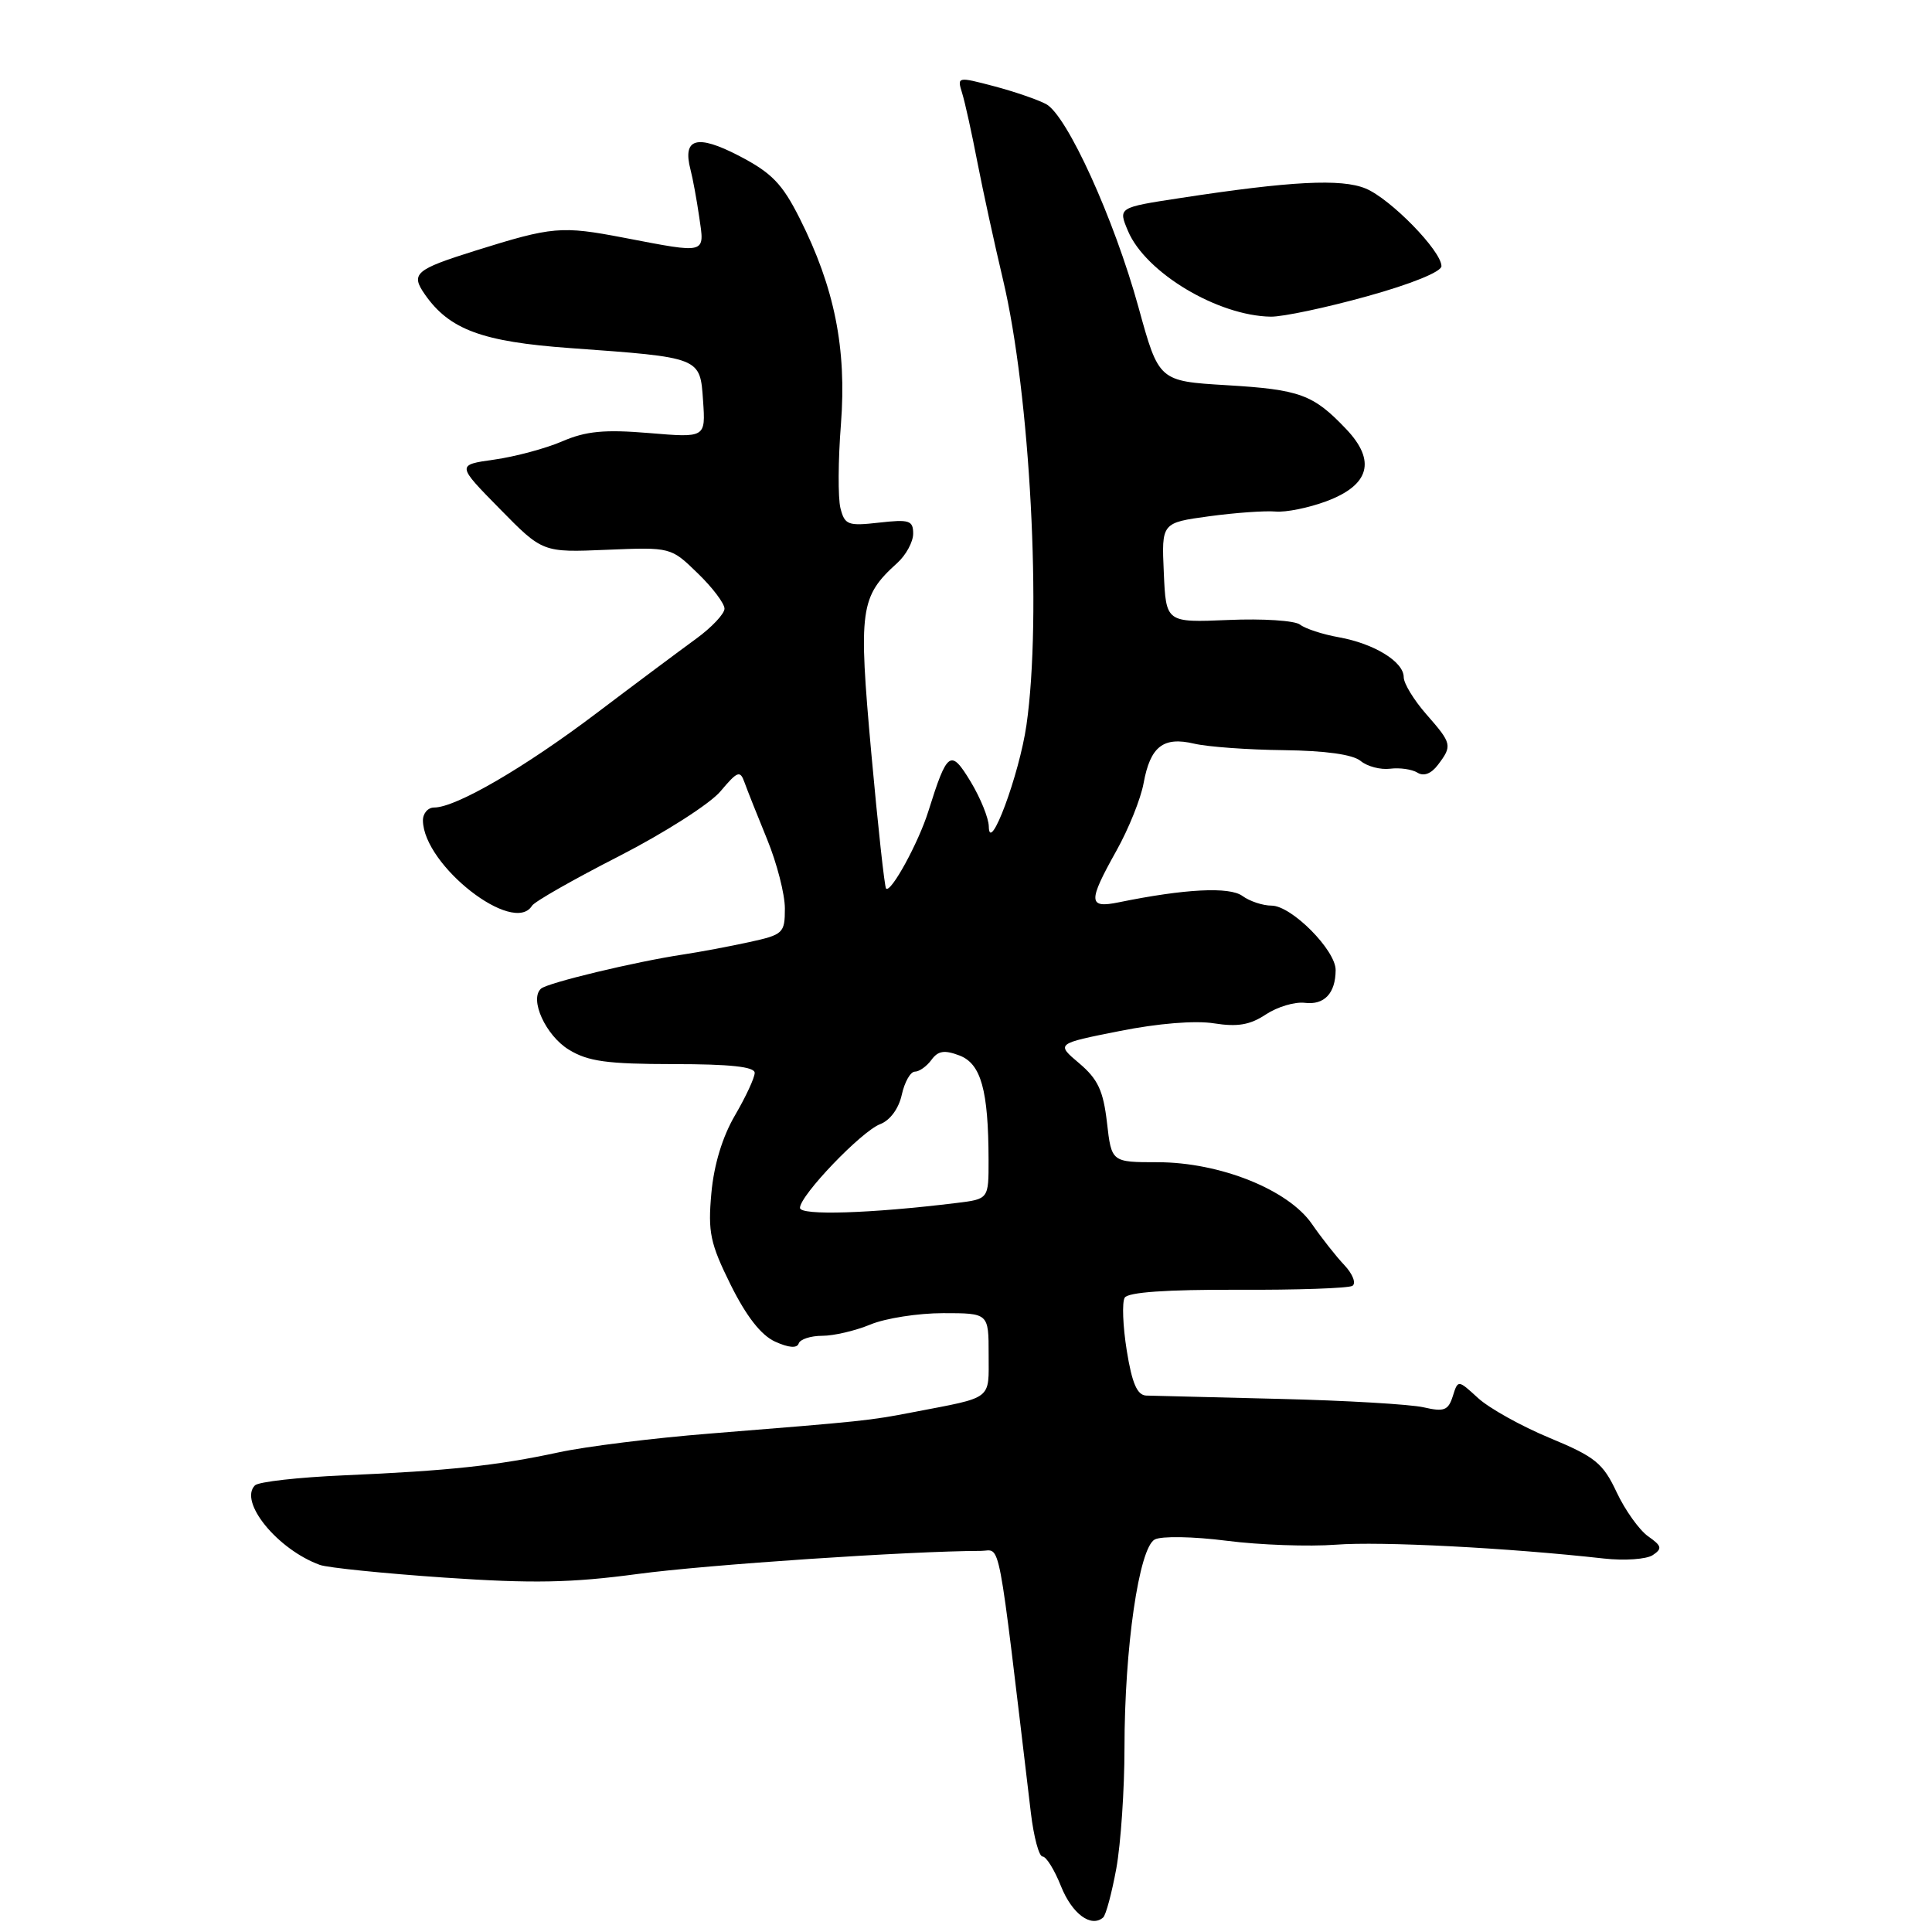 <?xml version="1.0" encoding="UTF-8" standalone="no"?>
<!DOCTYPE svg PUBLIC "-//W3C//DTD SVG 1.1//EN" "http://www.w3.org/Graphics/SVG/1.1/DTD/svg11.dtd" >
<svg xmlns="http://www.w3.org/2000/svg" xmlns:xlink="http://www.w3.org/1999/xlink" version="1.1" viewBox="0 0 256 256">
 <g >
 <path fill="currentColor"
d=" M 147.92 247.57 C 148.51 244.30 149.00 237.13 149.00 231.62 C 149.00 218.35 150.92 205.11 153.01 203.99 C 153.90 203.52 158.09 203.59 162.55 204.16 C 166.92 204.72 173.43 204.95 177.00 204.68 C 182.91 204.22 199.78 205.09 212.50 206.51 C 215.25 206.82 218.18 206.61 219.00 206.06 C 220.29 205.20 220.20 204.84 218.37 203.56 C 217.21 202.73 215.33 200.11 214.21 197.72 C 212.40 193.87 211.38 193.04 205.33 190.53 C 201.57 188.97 197.31 186.59 195.85 185.25 C 193.19 182.81 193.19 182.81 192.50 185.01 C 191.90 186.89 191.35 187.10 188.65 186.48 C 186.92 186.08 178.30 185.57 169.50 185.36 C 160.70 185.15 152.77 184.95 151.88 184.92 C 150.68 184.87 150.00 183.30 149.30 178.95 C 148.78 175.71 148.66 172.55 149.03 171.95 C 149.48 171.22 154.61 170.87 163.98 170.90 C 171.83 170.94 178.68 170.70 179.20 170.38 C 179.72 170.05 179.25 168.82 178.14 167.64 C 177.03 166.47 175.09 164.00 173.82 162.16 C 170.67 157.62 161.63 154.01 153.39 154.00 C 147.28 154.00 147.28 154.00 146.68 148.75 C 146.19 144.52 145.48 142.99 143.00 140.89 C 139.92 138.29 139.92 138.29 148.35 136.62 C 153.44 135.60 158.40 135.20 160.87 135.60 C 163.98 136.09 165.64 135.81 167.73 134.42 C 169.26 133.41 171.57 132.72 172.89 132.88 C 175.47 133.20 176.96 131.63 176.98 128.55 C 177.01 125.92 171.13 120.00 168.49 120.00 C 167.33 120.00 165.59 119.42 164.63 118.72 C 162.92 117.47 157.00 117.77 148.25 119.56 C 144.18 120.39 144.14 119.51 147.93 112.73 C 149.54 109.86 151.16 105.83 151.53 103.79 C 152.42 98.91 154.13 97.57 158.24 98.54 C 160.03 98.96 165.37 99.35 170.09 99.40 C 175.63 99.47 179.25 99.97 180.29 100.83 C 181.17 101.56 182.93 102.02 184.20 101.86 C 185.46 101.70 187.09 101.93 187.82 102.38 C 188.65 102.90 189.64 102.53 190.53 101.35 C 192.46 98.80 192.40 98.53 189.00 94.65 C 187.35 92.77 186.00 90.56 186.00 89.73 C 186.00 87.69 182.11 85.29 177.40 84.44 C 175.25 84.06 172.95 83.30 172.27 82.77 C 171.60 82.23 167.32 81.95 162.77 82.15 C 154.50 82.50 154.50 82.50 154.21 75.88 C 153.91 69.27 153.91 69.27 160.21 68.41 C 163.67 67.94 167.62 67.66 169.00 67.78 C 170.38 67.91 173.41 67.29 175.75 66.42 C 181.49 64.28 182.37 61.05 178.37 56.85 C 174.01 52.26 172.25 51.62 162.53 51.04 C 153.55 50.50 153.55 50.50 150.86 40.73 C 147.63 29.00 141.39 15.28 138.61 13.79 C 137.50 13.20 134.39 12.13 131.70 11.42 C 126.87 10.15 126.81 10.16 127.48 12.31 C 127.86 13.52 128.77 17.65 129.51 21.50 C 130.26 25.35 131.78 32.33 132.89 37.00 C 136.51 52.20 138.07 81.80 136.01 96.08 C 135.06 102.67 131.07 113.38 131.02 109.50 C 131.00 108.40 129.92 105.74 128.62 103.58 C 125.96 99.19 125.52 99.50 123.01 107.50 C 121.71 111.66 118.04 118.37 117.41 117.74 C 117.21 117.54 116.33 109.46 115.45 99.78 C 113.73 80.69 113.95 79.07 118.90 74.59 C 120.05 73.55 121.00 71.80 121.00 70.71 C 121.00 68.96 120.49 68.80 116.49 69.25 C 112.35 69.72 111.93 69.56 111.36 67.32 C 111.03 65.97 111.05 60.97 111.43 56.19 C 112.20 46.18 110.58 38.10 105.96 28.93 C 103.64 24.32 102.25 22.90 97.91 20.64 C 92.33 17.75 90.40 18.30 91.50 22.50 C 91.79 23.60 92.31 26.41 92.65 28.75 C 93.38 33.72 93.74 33.62 82.67 31.50 C 74.37 29.91 73.22 30.01 63.00 33.21 C 55.00 35.72 54.37 36.26 56.31 39.03 C 59.56 43.68 63.90 45.28 75.50 46.12 C 92.93 47.38 92.76 47.31 93.16 53.10 C 93.50 58.01 93.50 58.01 86.00 57.38 C 80.09 56.89 77.65 57.12 74.50 58.48 C 72.30 59.43 68.25 60.51 65.50 60.90 C 60.50 61.60 60.50 61.60 66.20 67.40 C 71.90 73.21 71.90 73.21 80.39 72.85 C 88.89 72.50 88.89 72.50 92.44 75.95 C 94.40 77.84 96.00 79.96 96.00 80.65 C 96.00 81.33 94.31 83.13 92.25 84.63 C 90.19 86.13 84.22 90.58 79.00 94.53 C 69.48 101.73 60.41 107.00 57.53 107.00 C 56.69 107.00 56.02 107.79 56.04 108.75 C 56.16 114.70 68.05 123.97 70.49 120.02 C 70.82 119.47 76.01 116.52 82.02 113.45 C 88.03 110.37 94.08 106.51 95.47 104.85 C 97.73 102.17 98.07 102.04 98.65 103.67 C 99.01 104.68 100.36 108.07 101.65 111.22 C 102.94 114.37 104.00 118.48 104.00 120.37 C 104.00 123.65 103.79 123.85 99.25 124.84 C 96.64 125.41 92.70 126.15 90.50 126.48 C 84.15 127.44 72.58 130.22 71.69 131.00 C 70.11 132.40 72.31 137.22 75.38 139.09 C 77.93 140.65 80.45 140.99 89.25 141.00 C 96.75 141.00 100.00 141.35 100.00 142.16 C 100.00 142.80 98.83 145.32 97.40 147.77 C 95.73 150.62 94.60 154.33 94.26 158.10 C 93.79 163.28 94.10 164.75 96.82 170.25 C 98.90 174.43 100.84 176.92 102.70 177.77 C 104.50 178.59 105.61 178.68 105.83 178.02 C 106.01 177.46 107.42 177.00 108.96 177.00 C 110.50 177.00 113.37 176.32 115.35 175.50 C 117.32 174.68 121.65 174.00 124.97 174.00 C 131.00 174.00 131.00 174.00 131.00 179.48 C 131.00 185.59 131.67 185.07 121.00 187.12 C 115.13 188.25 114.66 188.30 94.00 189.96 C 86.58 190.55 77.58 191.67 74.00 192.45 C 65.87 194.20 59.46 194.89 45.57 195.49 C 39.56 195.75 34.26 196.34 33.78 196.82 C 31.61 198.99 36.77 205.32 42.39 207.36 C 43.42 207.73 50.85 208.49 58.89 209.04 C 70.58 209.84 75.70 209.74 84.50 208.56 C 93.64 207.33 120.59 205.52 129.98 205.50 C 132.69 205.50 132.08 202.31 136.60 240.25 C 136.98 243.41 137.67 246.00 138.15 246.00 C 138.63 246.00 139.73 247.77 140.59 249.94 C 142.05 253.59 144.57 255.46 146.17 254.08 C 146.54 253.76 147.32 250.83 147.92 247.57 Z  M 181.14 39.26 C 186.96 37.65 191.00 36.01 191.00 35.27 C 191.00 33.25 184.26 26.35 180.96 24.98 C 177.74 23.65 171.06 23.99 156.33 26.25 C 148.15 27.50 148.15 27.50 149.47 30.62 C 151.80 36.13 161.35 41.85 168.39 41.96 C 169.98 41.98 175.72 40.77 181.14 39.26 Z  M 106.00 160.05 C 106.00 158.40 114.15 149.89 116.64 148.95 C 117.94 148.45 119.09 146.89 119.49 145.06 C 119.86 143.38 120.64 142.00 121.22 142.00 C 121.80 142.00 122.79 141.30 123.42 140.44 C 124.30 139.23 125.14 139.10 127.14 139.86 C 129.99 140.95 130.97 144.45 130.99 153.69 C 131.00 158.88 131.00 158.88 126.75 159.40 C 115.35 160.80 106.00 161.09 106.00 160.05 Z "/>
</g>
</svg>